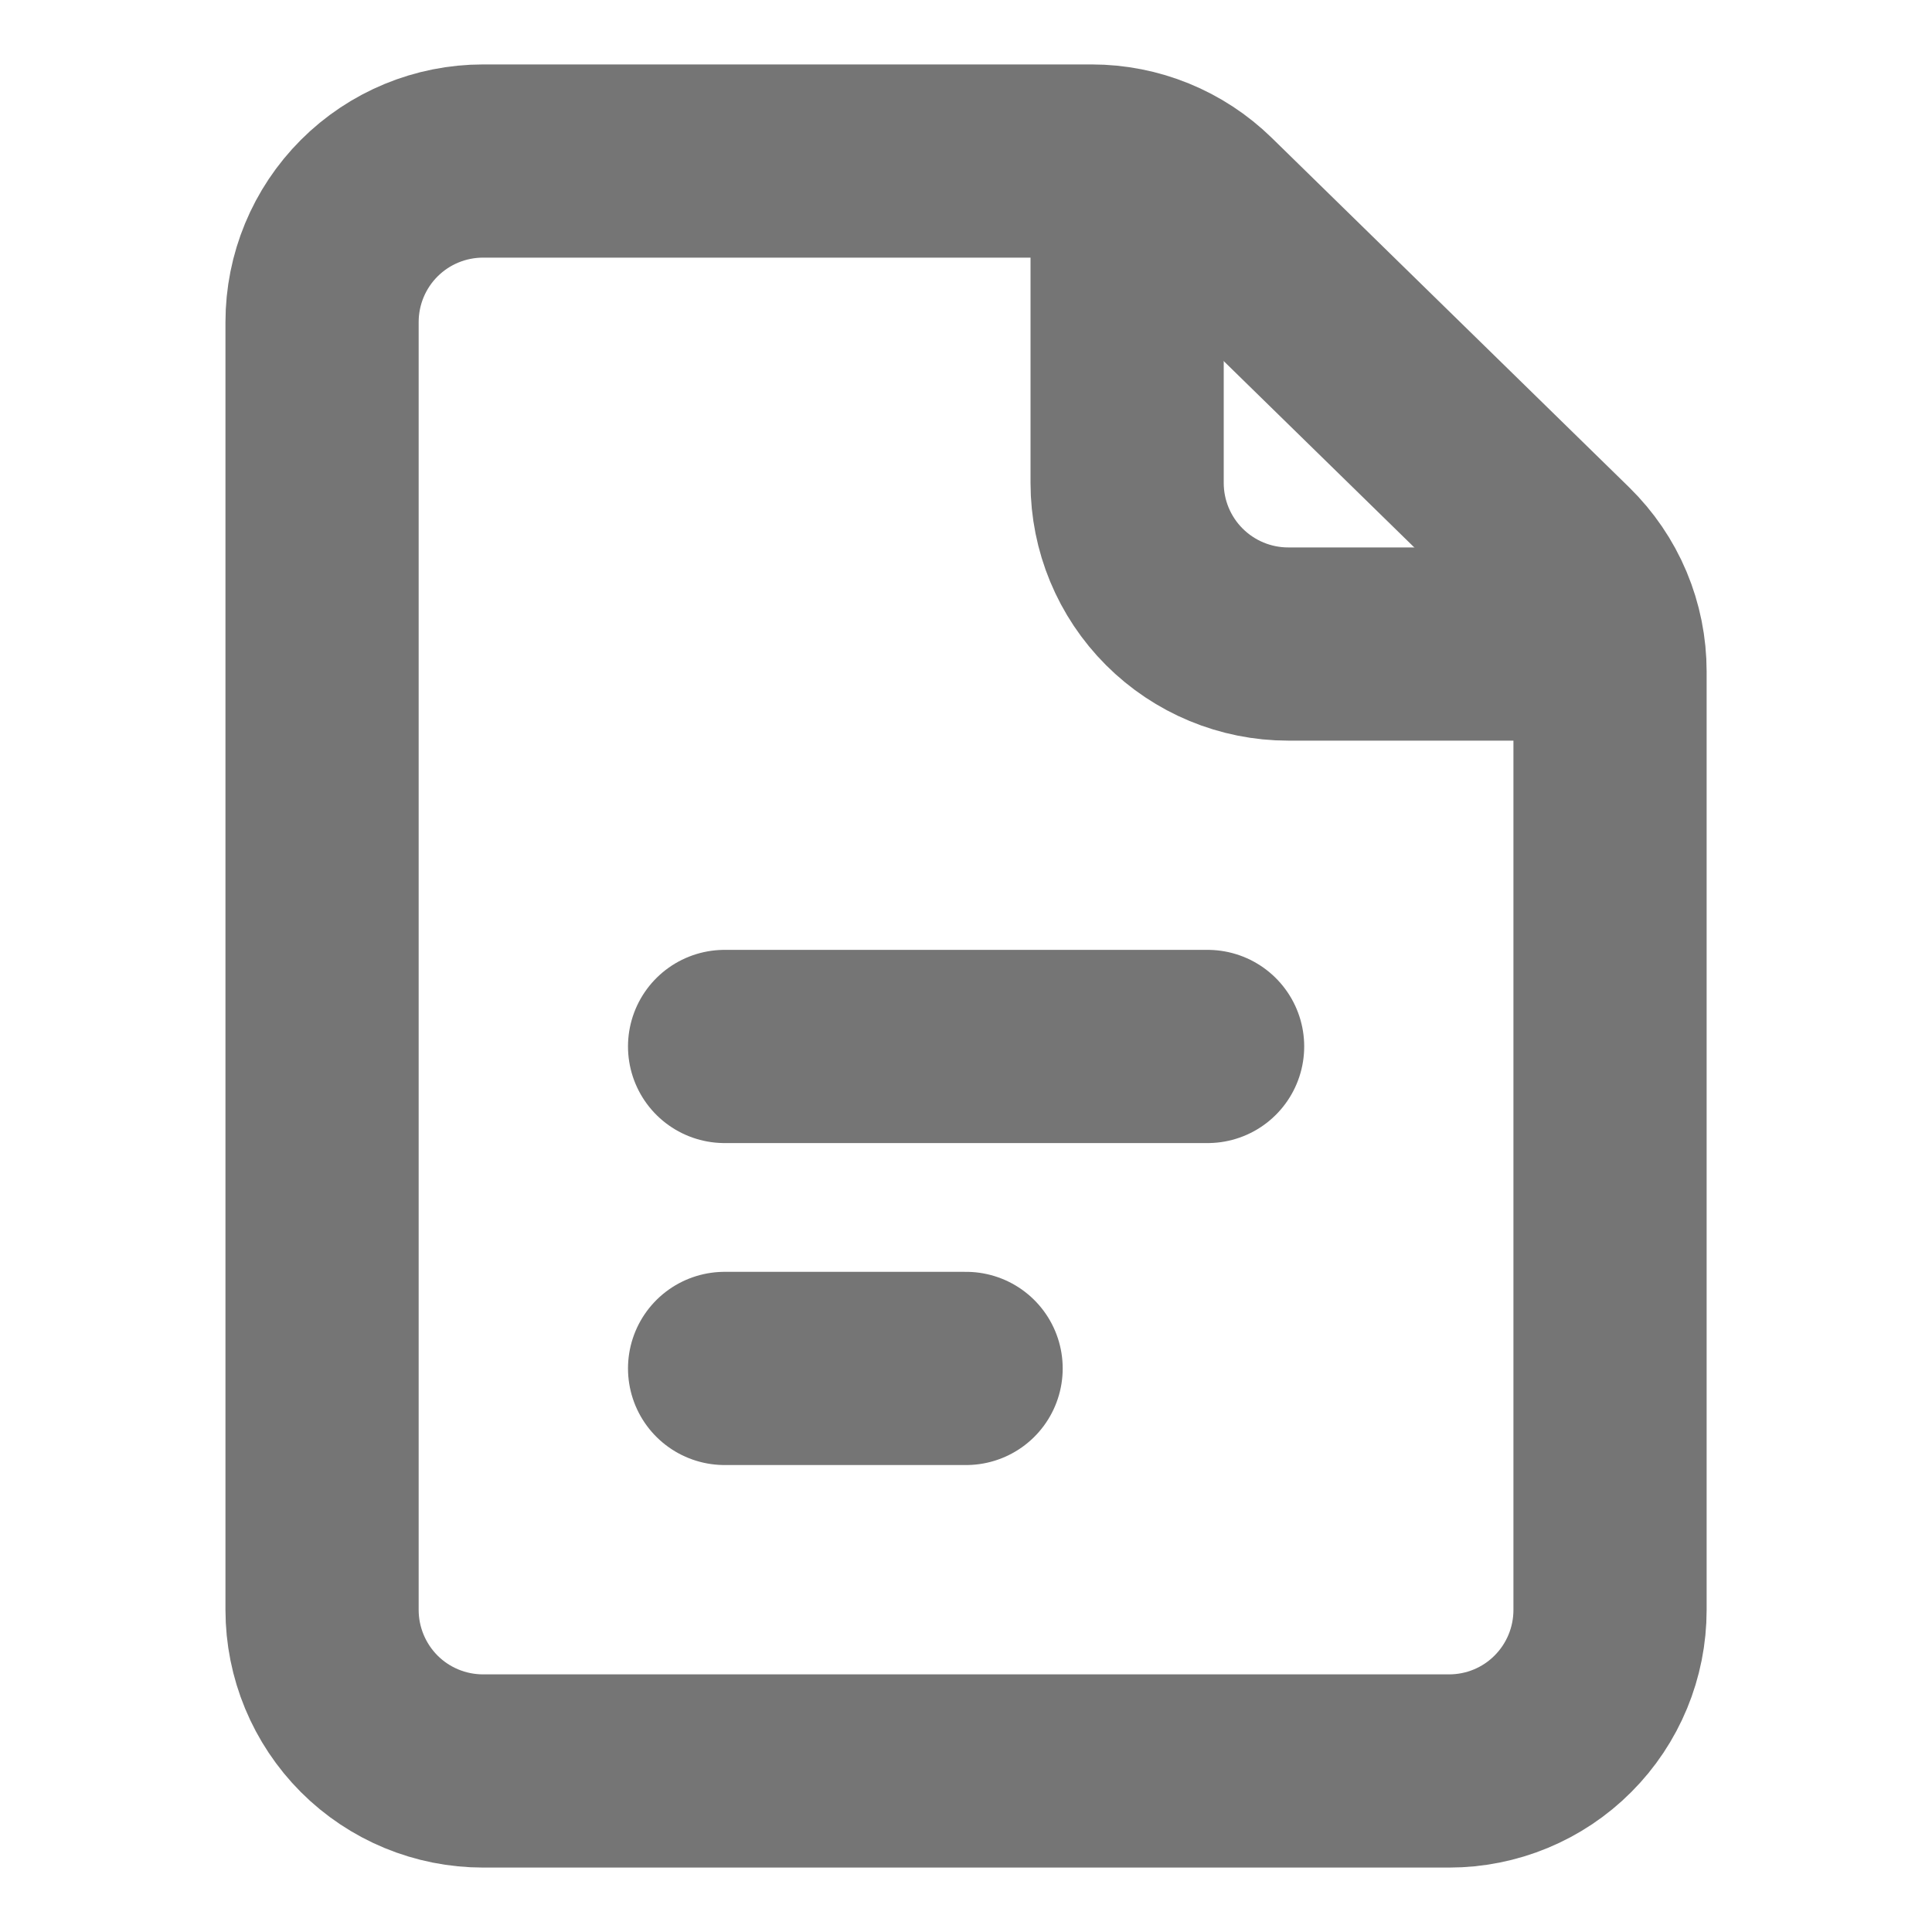 <svg width="20" height="20" viewBox="0 0 20 20" fill="none" xmlns="http://www.w3.org/2000/svg">
<g clip-path="url(#clip0_1105_531)">
<path d="M7.501 10.833H12.501M7.501 14.166H10.001M3.334 3.333V16.666C3.334 17.108 3.51 17.532 3.822 17.845C4.135 18.158 4.559 18.333 5.001 18.333H15.001C15.443 18.333 15.867 18.158 16.179 17.845C16.492 17.532 16.667 17.108 16.667 16.666V6.952C16.667 6.729 16.623 6.51 16.537 6.305C16.451 6.1 16.324 5.915 16.166 5.76L12.466 2.142C12.154 1.837 11.736 1.667 11.301 1.667H5.001C4.559 1.667 4.135 1.842 3.822 2.155C3.51 2.467 3.334 2.891 3.334 3.333Z" stroke="#757575" stroke-width="2" stroke-linecap="round" stroke-linejoin="round"/>
<path d="M11.668 1.667V5C11.668 5.442 11.844 5.866 12.156 6.178C12.469 6.491 12.893 6.667 13.335 6.667H16.668" stroke="#757575" stroke-width="2" stroke-linejoin="round"/>
</g>
<defs>
<clipPath id="clip0_1105_531">
<rect width="20" height="20" fill="white"/>
</clipPath>
</defs>
</svg>
